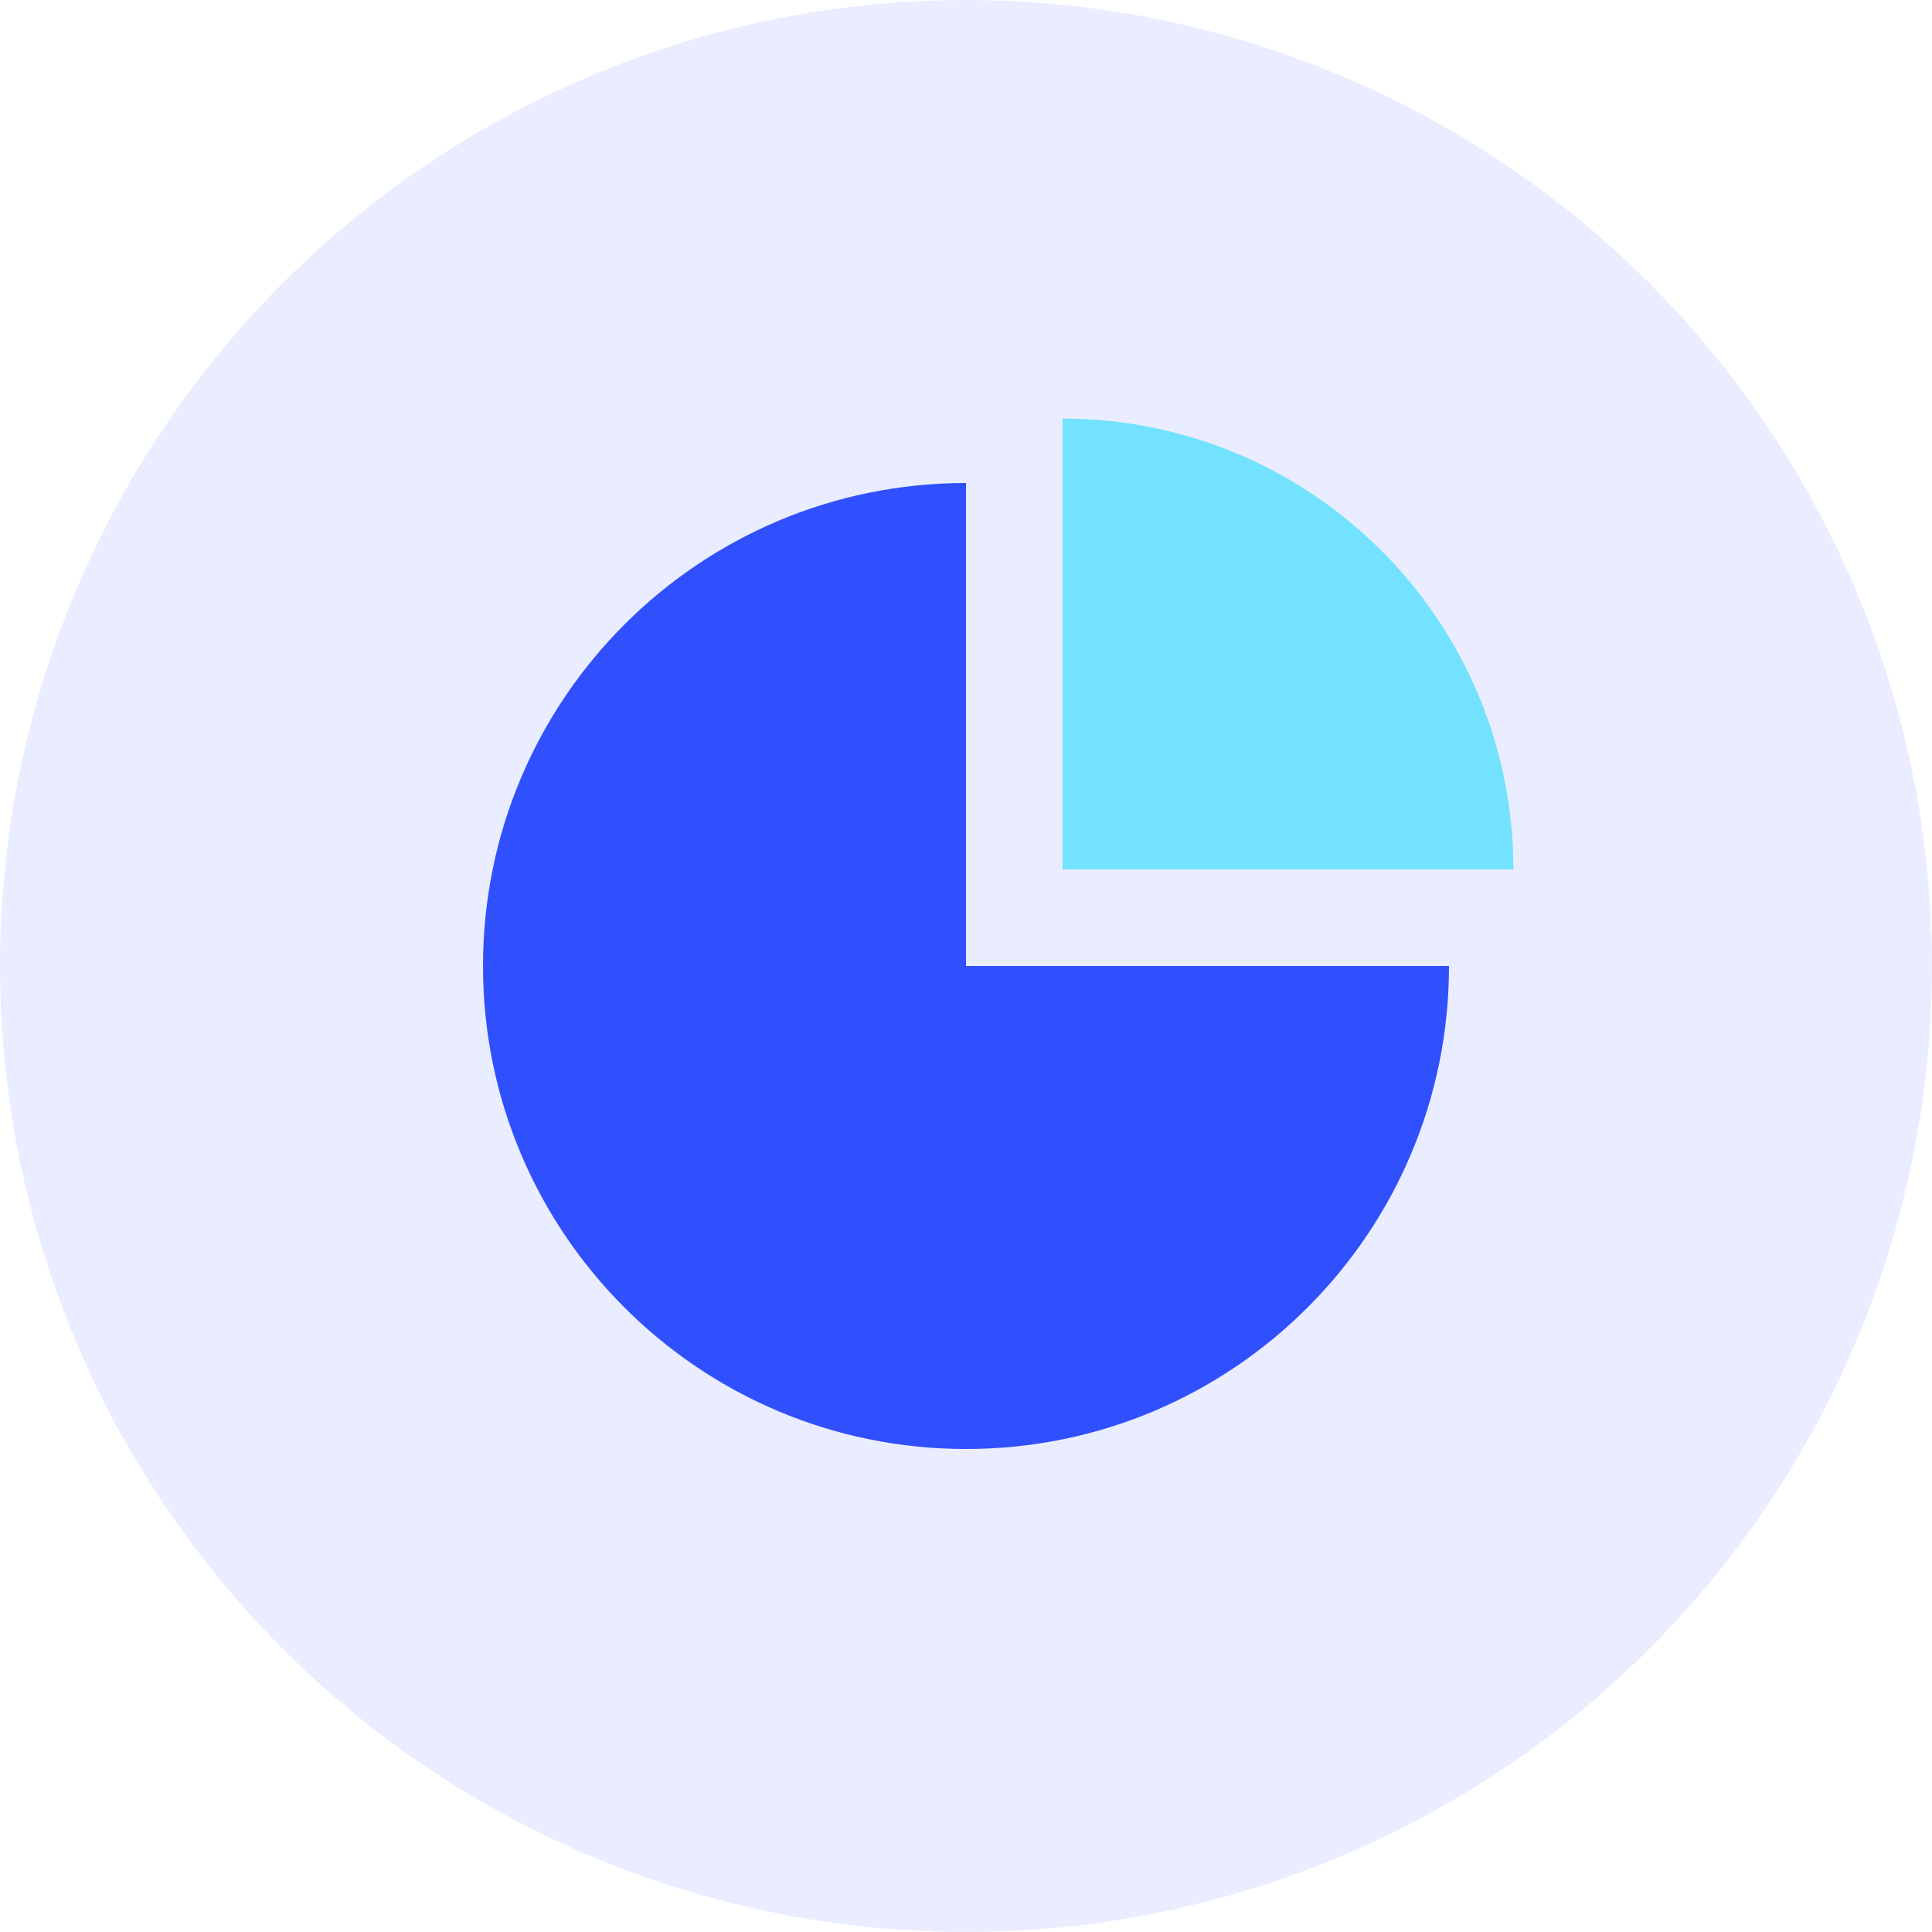 <svg width="120" height="120" viewBox="0 0 120 120" fill="none" xmlns="http://www.w3.org/2000/svg">
<circle cx="60" cy="60" r="60" fill="#304FFD" fill-opacity="0.1"/>
<path fill-rule="evenodd" clip-rule="evenodd" d="M60 90C76.569 90 90 76.569 90 60H60V30C43.431 30 30 43.431 30 60C30 76.569 43.431 90 60 90Z" fill="#304FFD"/>
<path d="M94 54C94 38.536 81.464 26 66 26V54H94Z" fill="#72E2FF"/>
</svg>
